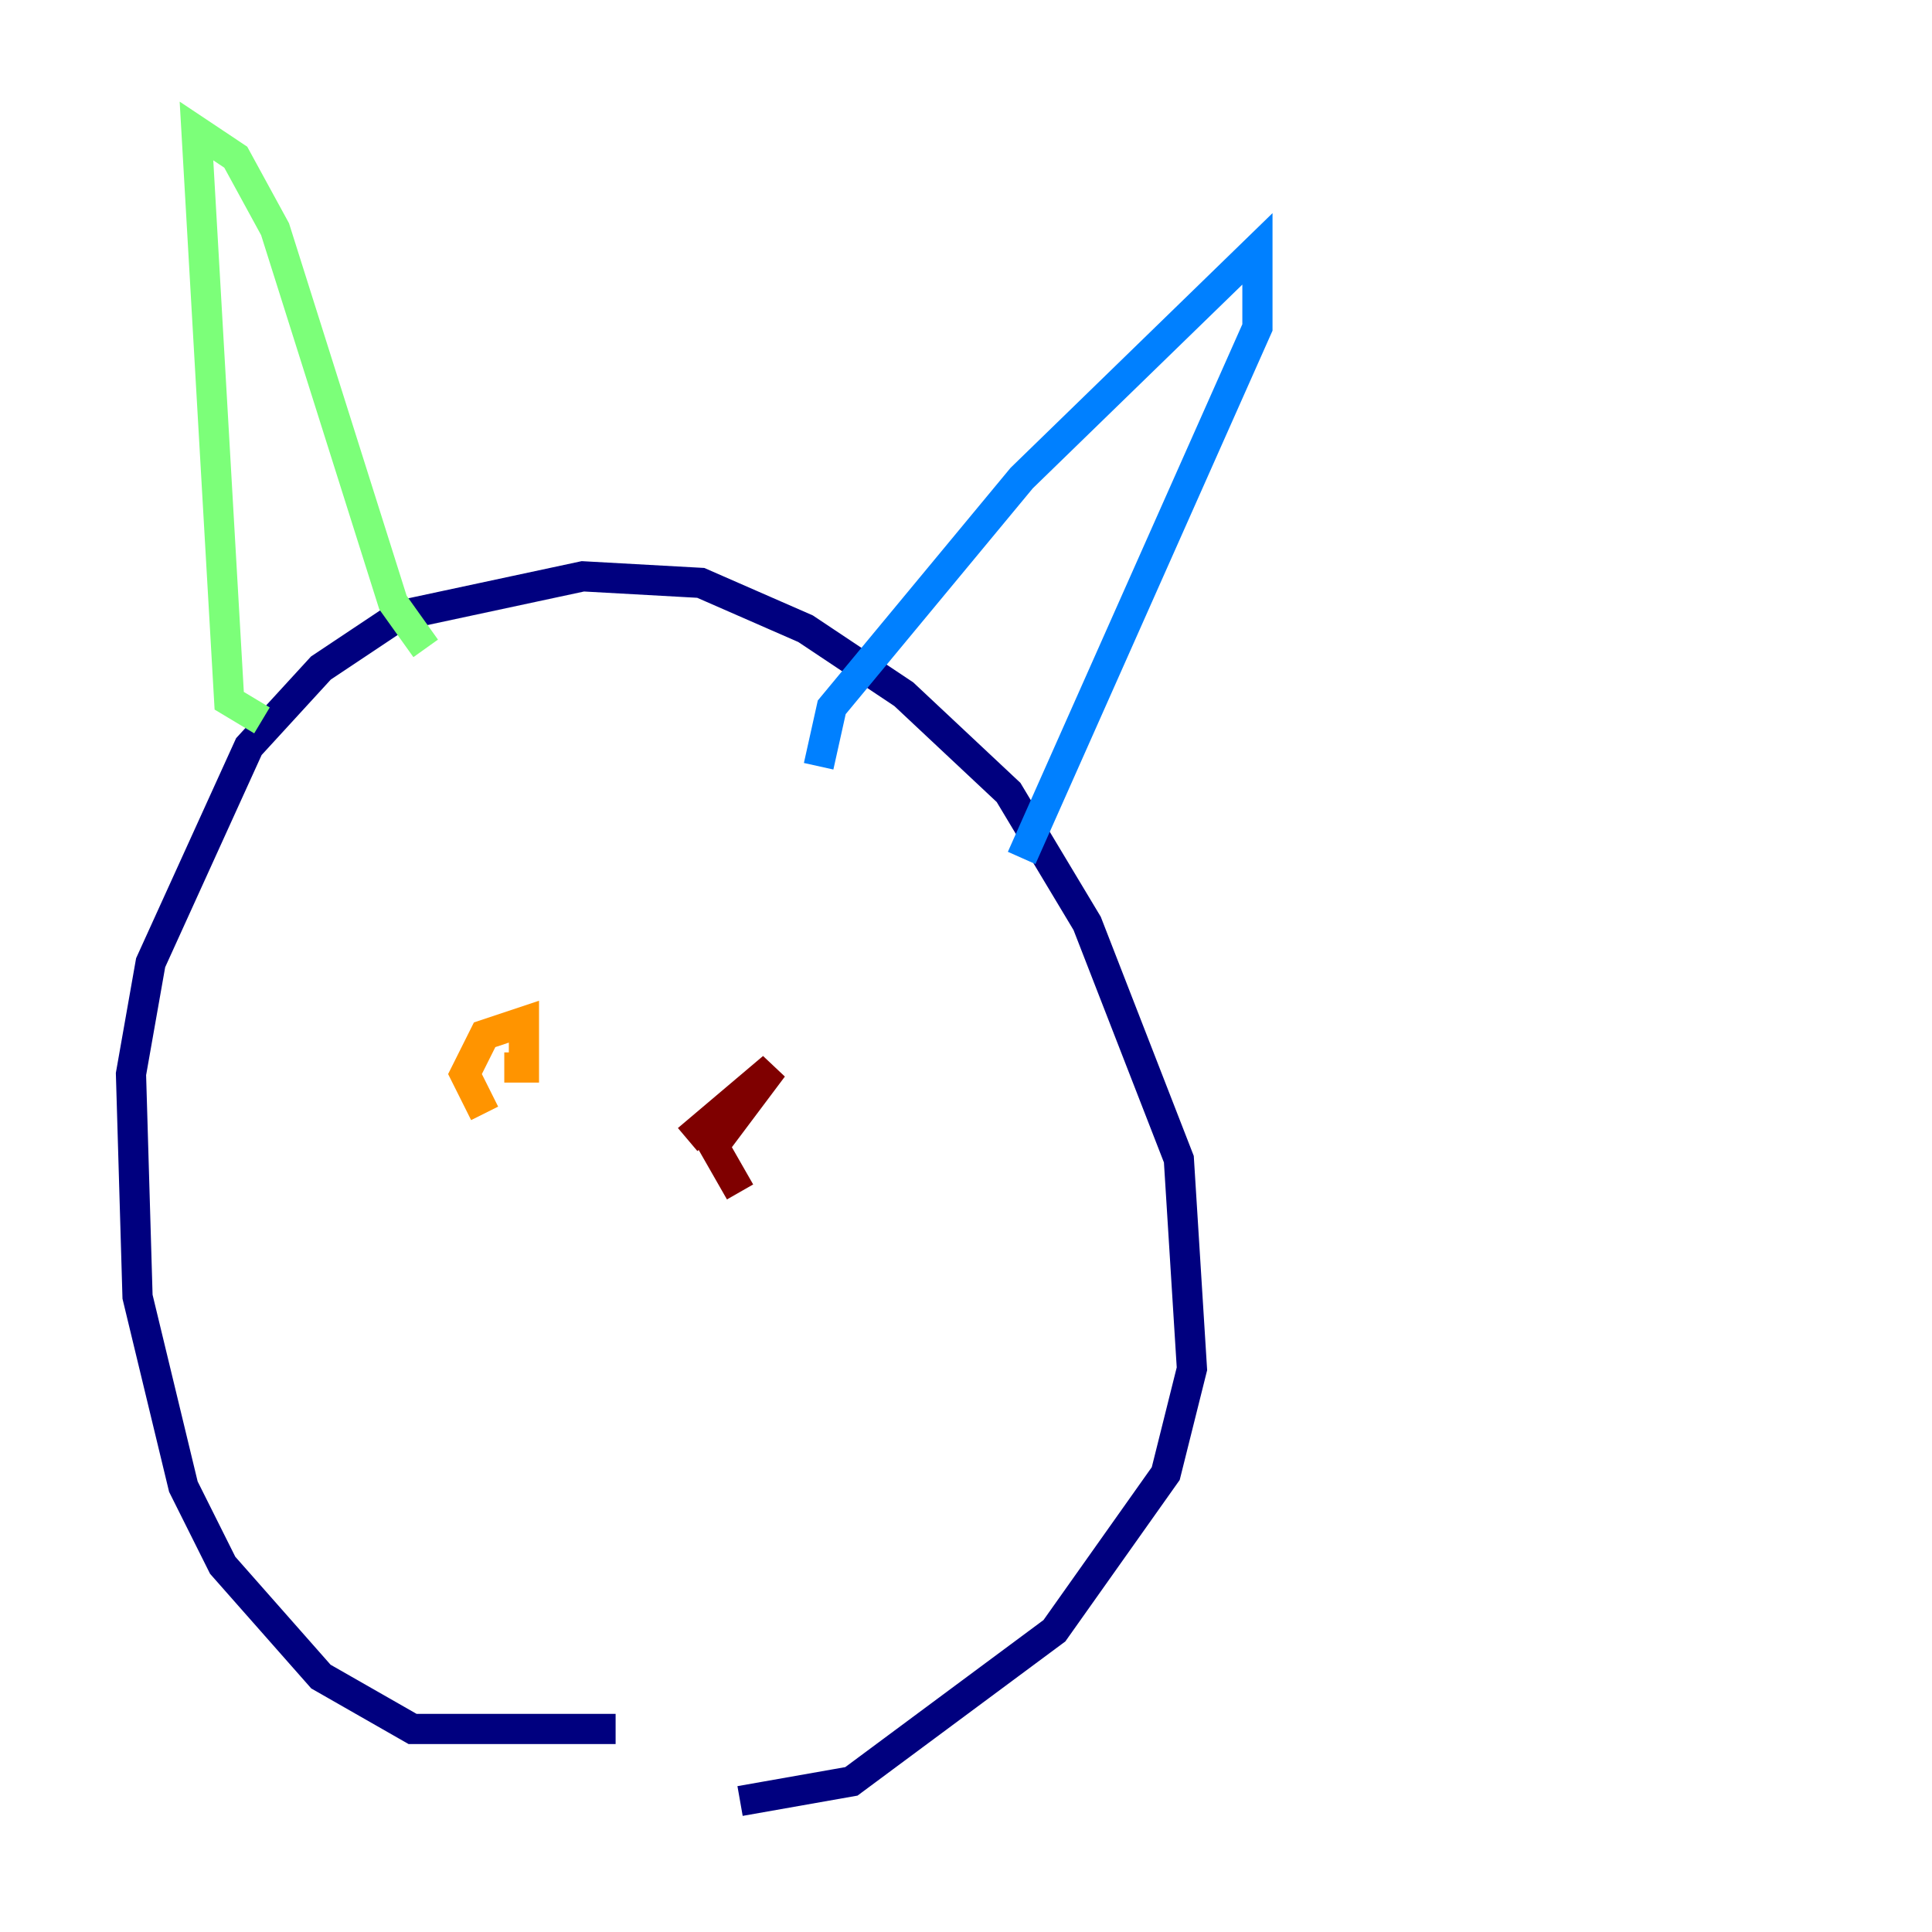 <?xml version="1.0" encoding="utf-8" ?>
<svg baseProfile="tiny" height="128" version="1.2" viewBox="0,0,128,128" width="128" xmlns="http://www.w3.org/2000/svg" xmlns:ev="http://www.w3.org/2001/xml-events" xmlns:xlink="http://www.w3.org/1999/xlink"><defs /><polyline fill="none" points="40.786,114.549 27.336,114.549 21.261,111.078 14.752,103.702 12.149,98.495 9.112,85.912 8.678,71.159 9.98,63.783 16.488,49.464 21.261,44.258 26.468,40.786 38.617,38.183 46.427,38.617 53.37,41.654 59.878,45.993 66.82,52.502 72.027,61.18 78.102,76.8 78.969,90.685 77.234,97.627 69.858,108.041 56.407,118.02 49.031,119.322" stroke="#00007f" stroke-width="2" /><polyline fill="none" points="54.237,50.766 55.105,46.861 67.688,31.675 83.308,16.488 83.308,21.695 67.688,56.841" stroke="#0080ff" stroke-width="2" /><polyline fill="none" points="17.356,47.729 15.186,46.427 13.017,8.678 15.62,10.414 18.224,15.186 26.034,39.919 28.203,42.956" stroke="#7cff79" stroke-width="2" /><polyline fill="none" points="32.108,73.763 30.807,71.159 32.108,68.556 34.712,67.688 34.712,70.725 33.41,70.725" stroke="#ff9400" stroke-width="2" /><polyline fill="none" points="49.031,78.969 47.295,75.932 51.2,70.725 45.559,75.498" stroke="#7f0000" stroke-width="2" /></svg>